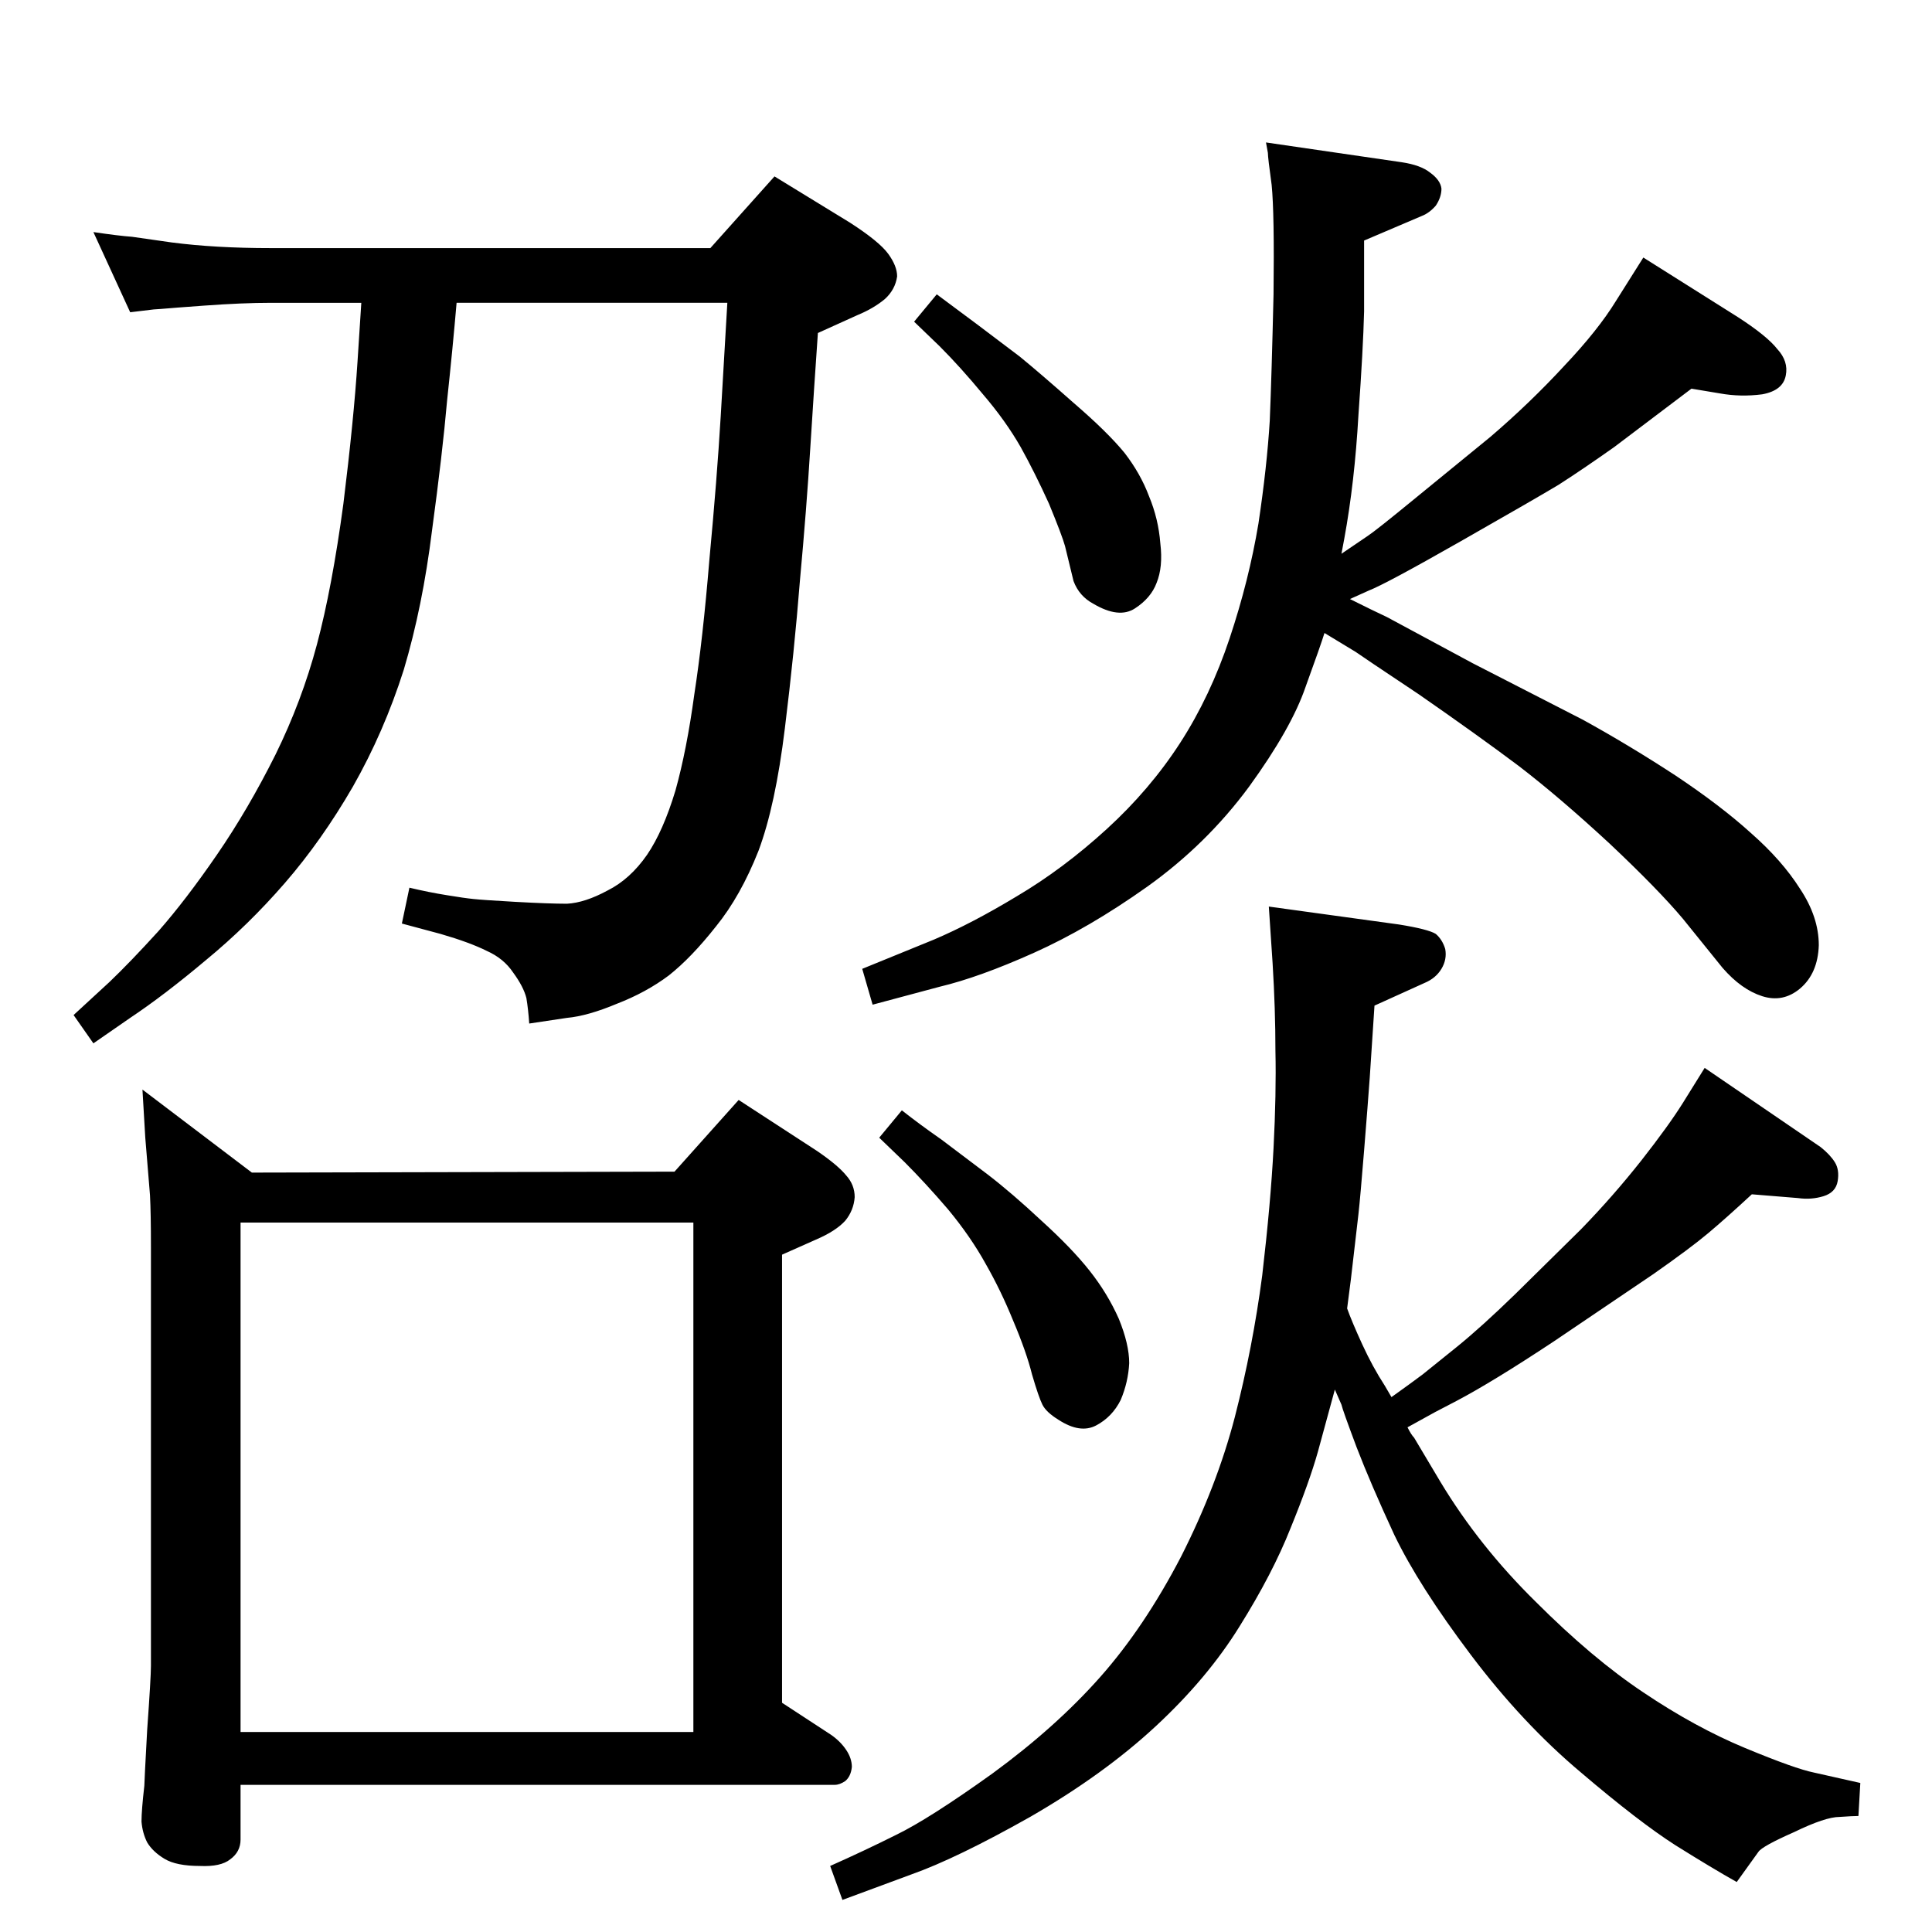 <?xml version="1.0" standalone="no"?>
<!DOCTYPE svg PUBLIC "-//W3C//DTD SVG 1.1//EN" "http://www.w3.org/Graphics/SVG/1.1/DTD/svg11.dtd" >
<svg xmlns="http://www.w3.org/2000/svg" xmlns:xlink="http://www.w3.org/1999/xlink" version="1.1" viewBox="0 0 2048 2048">
  <g transform="matrix(1 0 0 -1 0 2048)">
   <path fill="currentColor"
d="M715 806l68 76l83 -54q22 -15 31 -26q9 -10 9 -23q-1 -14 -10 -25q-10 -11 -31 -20l-36 -16v-475l52 -34q10 -7 16 -16t6 -18q-1 -10 -7 -15q-6 -4 -11 -4h-630v-58q0 -13 -11 -21q-10 -8 -32 -7q-25 0 -37.5 7.5t-18.5 17.5q-5 10 -6 22q0 12 3 38q0 4 3 59q4 56 4 68
v444q0 36 -1 55l-5 61l-3 51l116 -88zM255 212h480v540h-480v-540zM383 1727h-96q-30 0 -71 -3l-27 -2q-24 -2 -26 -2l-25 -3l-39 85q27 -4 41 -5l42 -6q46 -6 105 -6h466l68 76l80 -49q31 -20 40.5 -33t9.5 -24q-2 -14 -13 -24q-12 -10 -29 -17l-42 -19q-4 -57 -8 -121
q-4 -65 -11 -141q-6 -76 -16 -157q-10 -82 -28 -130q-19 -48 -45 -80q-26 -33 -50 -52q-24 -18 -55 -30q-31 -13 -53 -15l-40 -6q-1 15 -3 27q-3 12 -14 27q-10 15 -28 23q-18 9 -49 18l-41 11l8 38q21 -5 40 -8q18 -3 28 -4q9 -1 44 -3q36 -2 55 -2q19 1 43 14q24 12 42 38
q17 25 30 68q12 43 20 102q9 58 16 143q8 85 12 152l7 120h-287q-4 -47 -10 -103q-5 -57 -16 -138q-10 -81 -30 -148q-21 -66 -54 -124q-33 -57 -72 -102t-84 -82q-44 -37 -80 -61l-39 -27l-21 30l38 35q22 21 52 54q29 33 62 81t62 106q28 57 44 117t28 149q11 89 15 151z
M1415 575l-18 -66q-9 -32 -29 -81q-19 -48 -54 -104q-34 -55 -89 -106t-133 -96q-78 -44 -126 -61l-73 -27l-13 36q36 16 70 33q35 17 102 65q67 49 114 102t86 128q38 75 57 148q19 74 29 150q9 77 12 135t2 103q0 44 -3 93l-4 60l138 -19q31 -5 39 -10q7 -6 10 -16
q2 -11 -4 -21t-18 -15l-53 -24q-3 -46 -5 -76q-2 -28 -6 -77.5t-6 -67.5l-8 -69l-4 -31q5 -14 16 -38t24 -44l7 -12q21 15 33 24l36 29q26 21 62 56l70 69q34 35 64 73q29 37 44 61l23 37l123 -84q10 -8 15 -16t3 -20t-15 -16t-27 -2l-49 4q-27 -25 -46 -41t-59 -44
l-105 -71q-65 -43 -103 -63l-23 -12l-29 -16q4 -8 7 -11l28 -47q41 -68 101 -127q60 -60 114 -96q55 -37 108 -59t73 -26l49 -11l-2 -35q-6 0 -20 -1q-15 0 -48 -16q-34 -15 -38 -21l-23 -32q-25 14 -65 39q-39 25 -100 77q-62 52 -117 125t-81 127q-25 54 -40 93
q-15 40 -16 45zM1422 1461l28 19q9 6 48 38l82 67q42 36 78 75q36 38 55 69l29 46l100 -63q31 -20 42 -34q12 -13 9 -28q-3 -16 -25 -20q-23 -3 -45 1l-30 5l-82 -62q-34 -24 -59 -40q-25 -15 -104 -60t-97 -52l-20 -9q26 -13 39 -19l91 -49l117 -60q49 -27 98 -59
q48 -32 80 -61q33 -29 52 -59q20 -30 20 -60q-1 -30 -20 -46q-18 -15 -40 -8t-42 30l-42 52q-26 31 -78 80q-53 49 -96 82q-44 33 -106 76q-63 42 -67 45l-33 20q-4 -13 -20 -57q-15 -44 -60 -106q-45 -61 -108 -106q-62 -44 -120 -70t-100 -36l-71 -19l-11 38l76 31
q40 17 88 46q49 29 95 71t78 91.5t52.5 111t30.5 121.5q9 60 12 109q2 48 4 134q1 86 -2 116q-4 29 -4 34l-2 11l144 -21q20 -3 30 -11q11 -8 12 -17q0 -9 -6 -18q-7 -8 -15 -11l-61 -26v-75q-1 -40 -6 -110q-4 -71 -15 -131zM993 1736l43 -32l45 -34q22 -18 57 -49
q36 -31 54 -53q17 -22 26 -46q10 -24 12 -50q3 -25 -4 -42q-6 -16 -23 -27t-44 5q-15 8 -21 24l-9 37q-3 11 -17 45q-15 33 -30 60q-16 28 -40 56q-24 29 -46 51l-27 26zM956 871q19 -15 42 -31l49 -37q26 -20 57 -49q32 -29 51 -53t31 -51q11 -27 11 -47q-1 -20 -9 -39
q-9 -18 -26 -27t-40 6q-13 8 -17 16t-11 32q-6 24 -20 57q-13 32 -29 60q-16 29 -40 58q-24 28 -46 50l-27 26z" />
  </g>

</svg>
